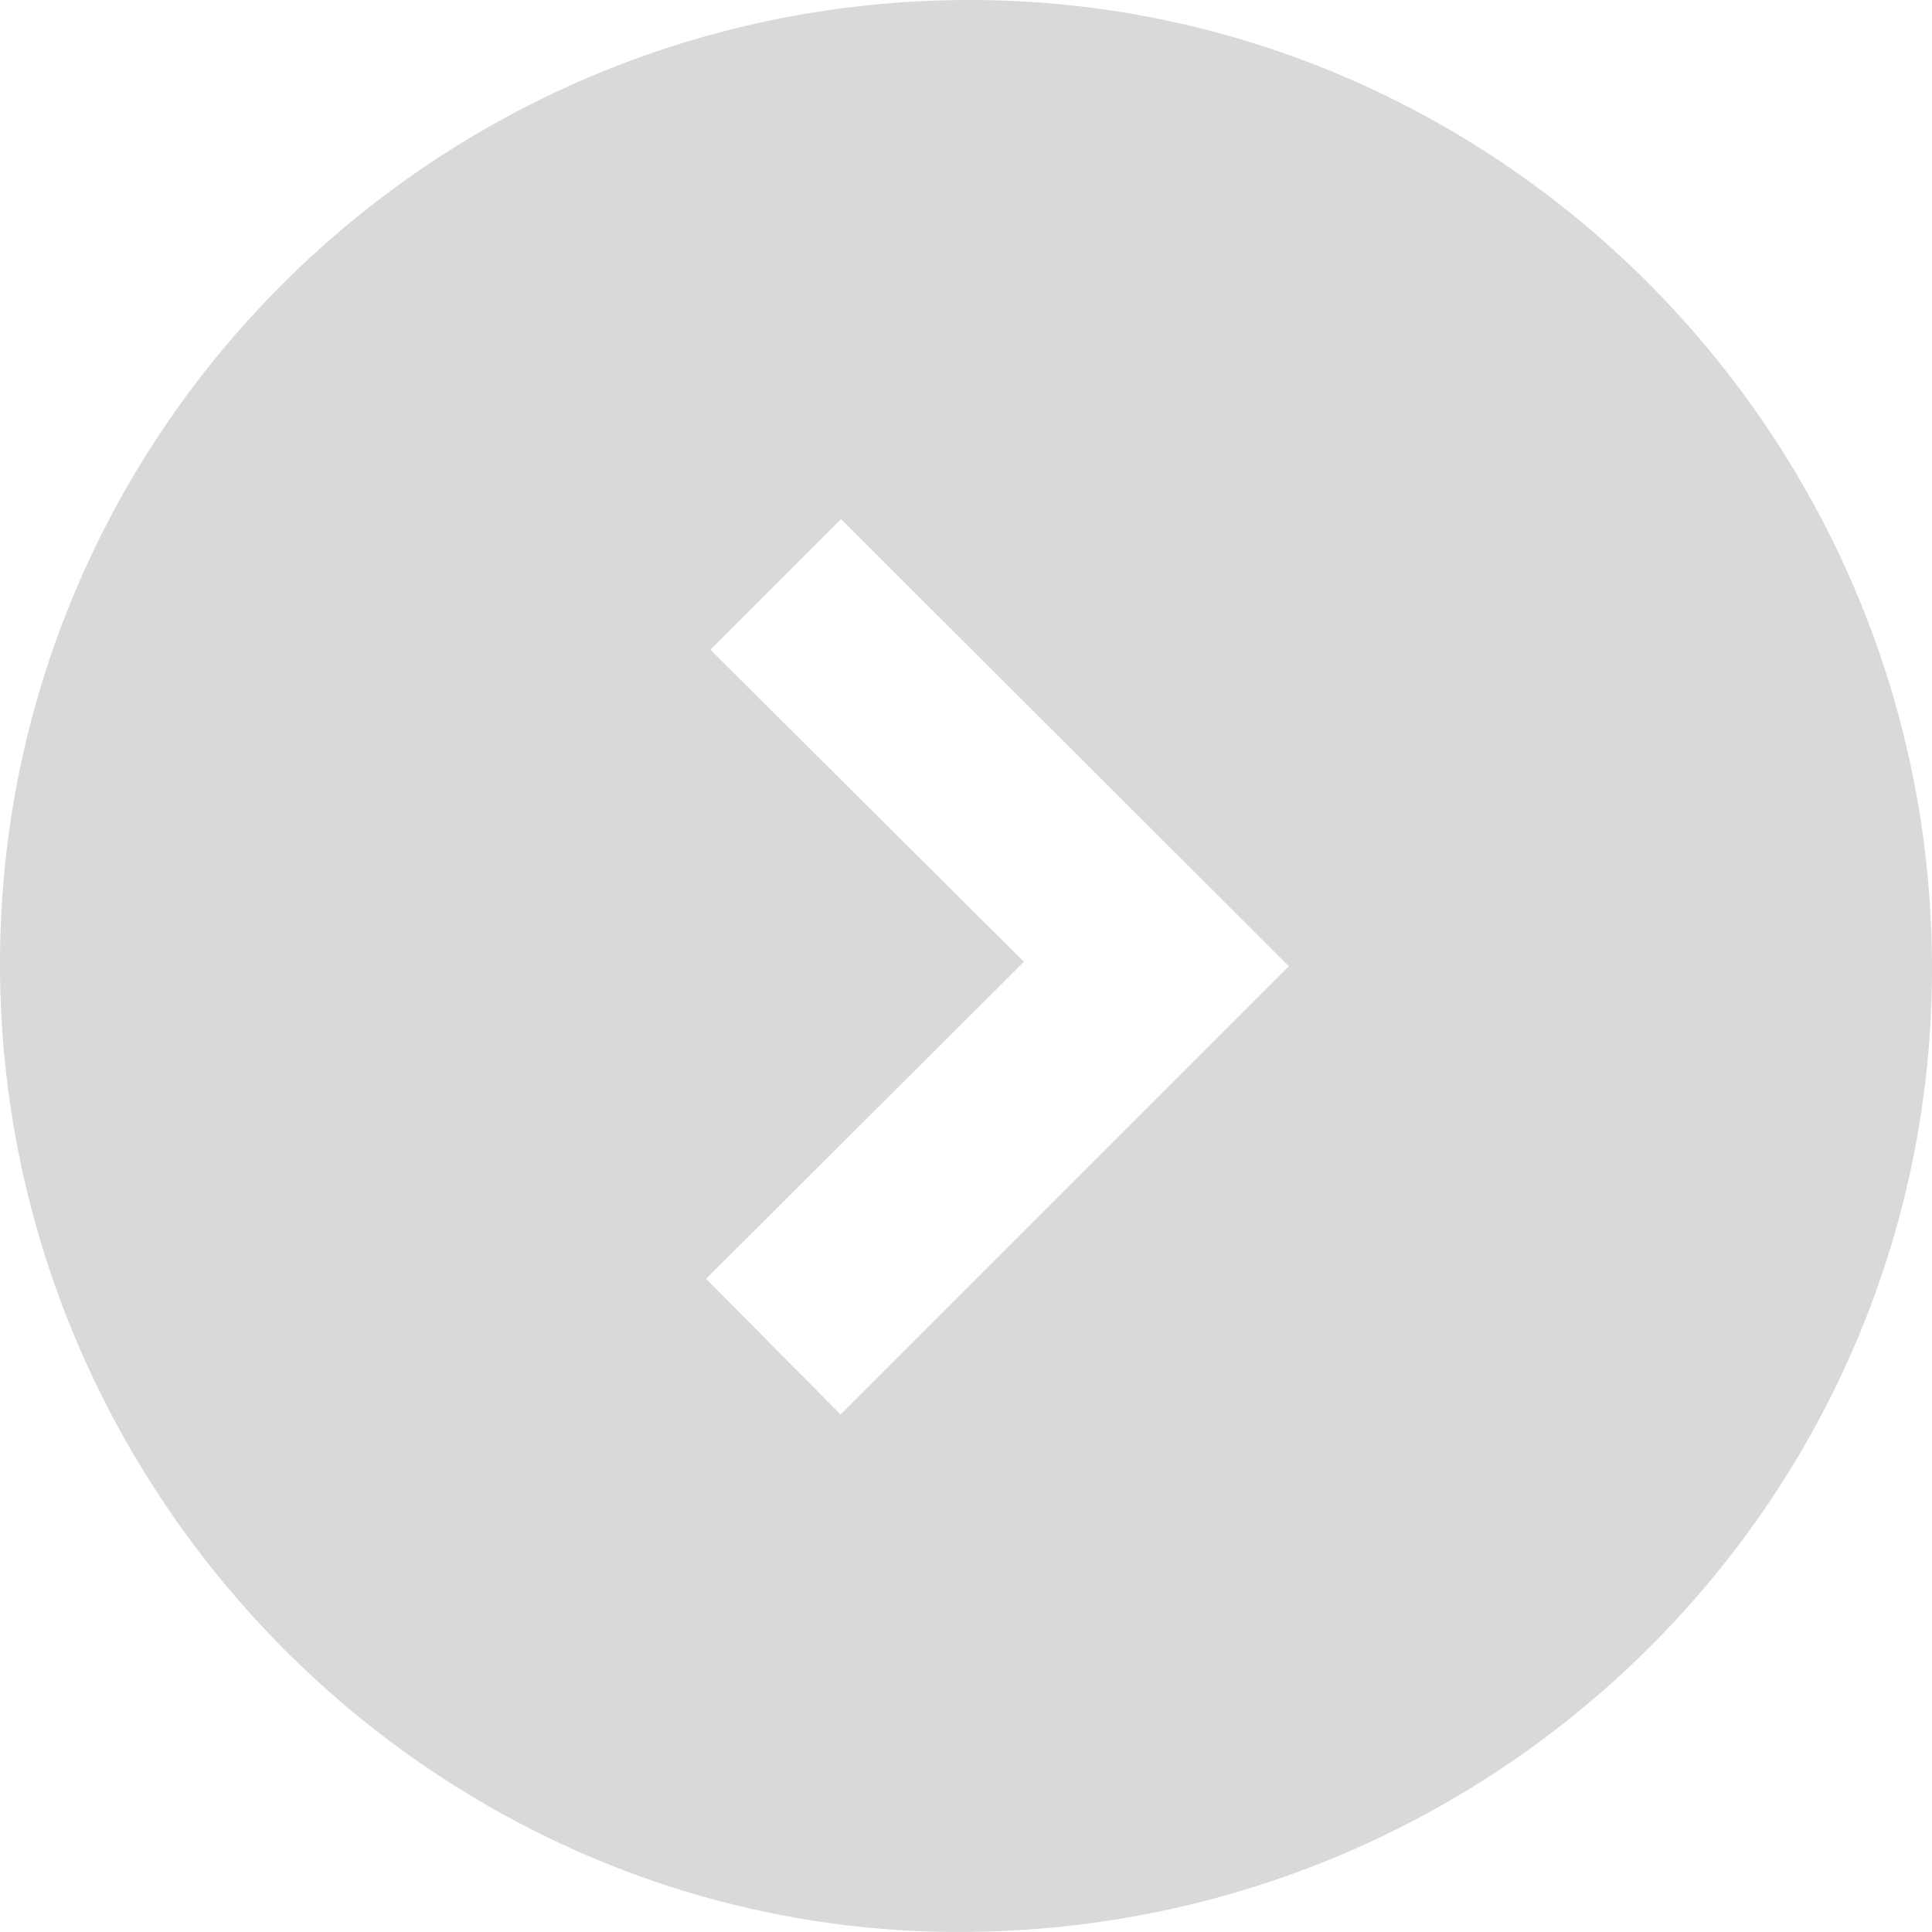 <svg width="40" height="40" viewBox="0 0 40 40" fill="none" xmlns="http://www.w3.org/2000/svg">
<path d="M40 19.947C39.945 8.916 30.946 -0.051 19.983 0C8.91 0.052 -0.037 9.017 0 20.024C0.037 31.053 9.065 40.075 19.989 39.999C31.107 39.923 40.054 30.956 40 19.947ZM17.402 29.284C16.524 28.399 15.607 27.473 14.619 26.476C16.774 24.327 18.955 22.152 21.199 19.913C19.01 17.734 16.835 15.568 14.708 13.452C15.63 12.53 16.551 11.61 17.413 10.748C20.489 13.82 23.6 16.924 26.684 20.004C23.603 23.085 20.493 26.193 17.403 29.284L17.402 29.284Z" fill="#D9D9D9"/>
</svg>
